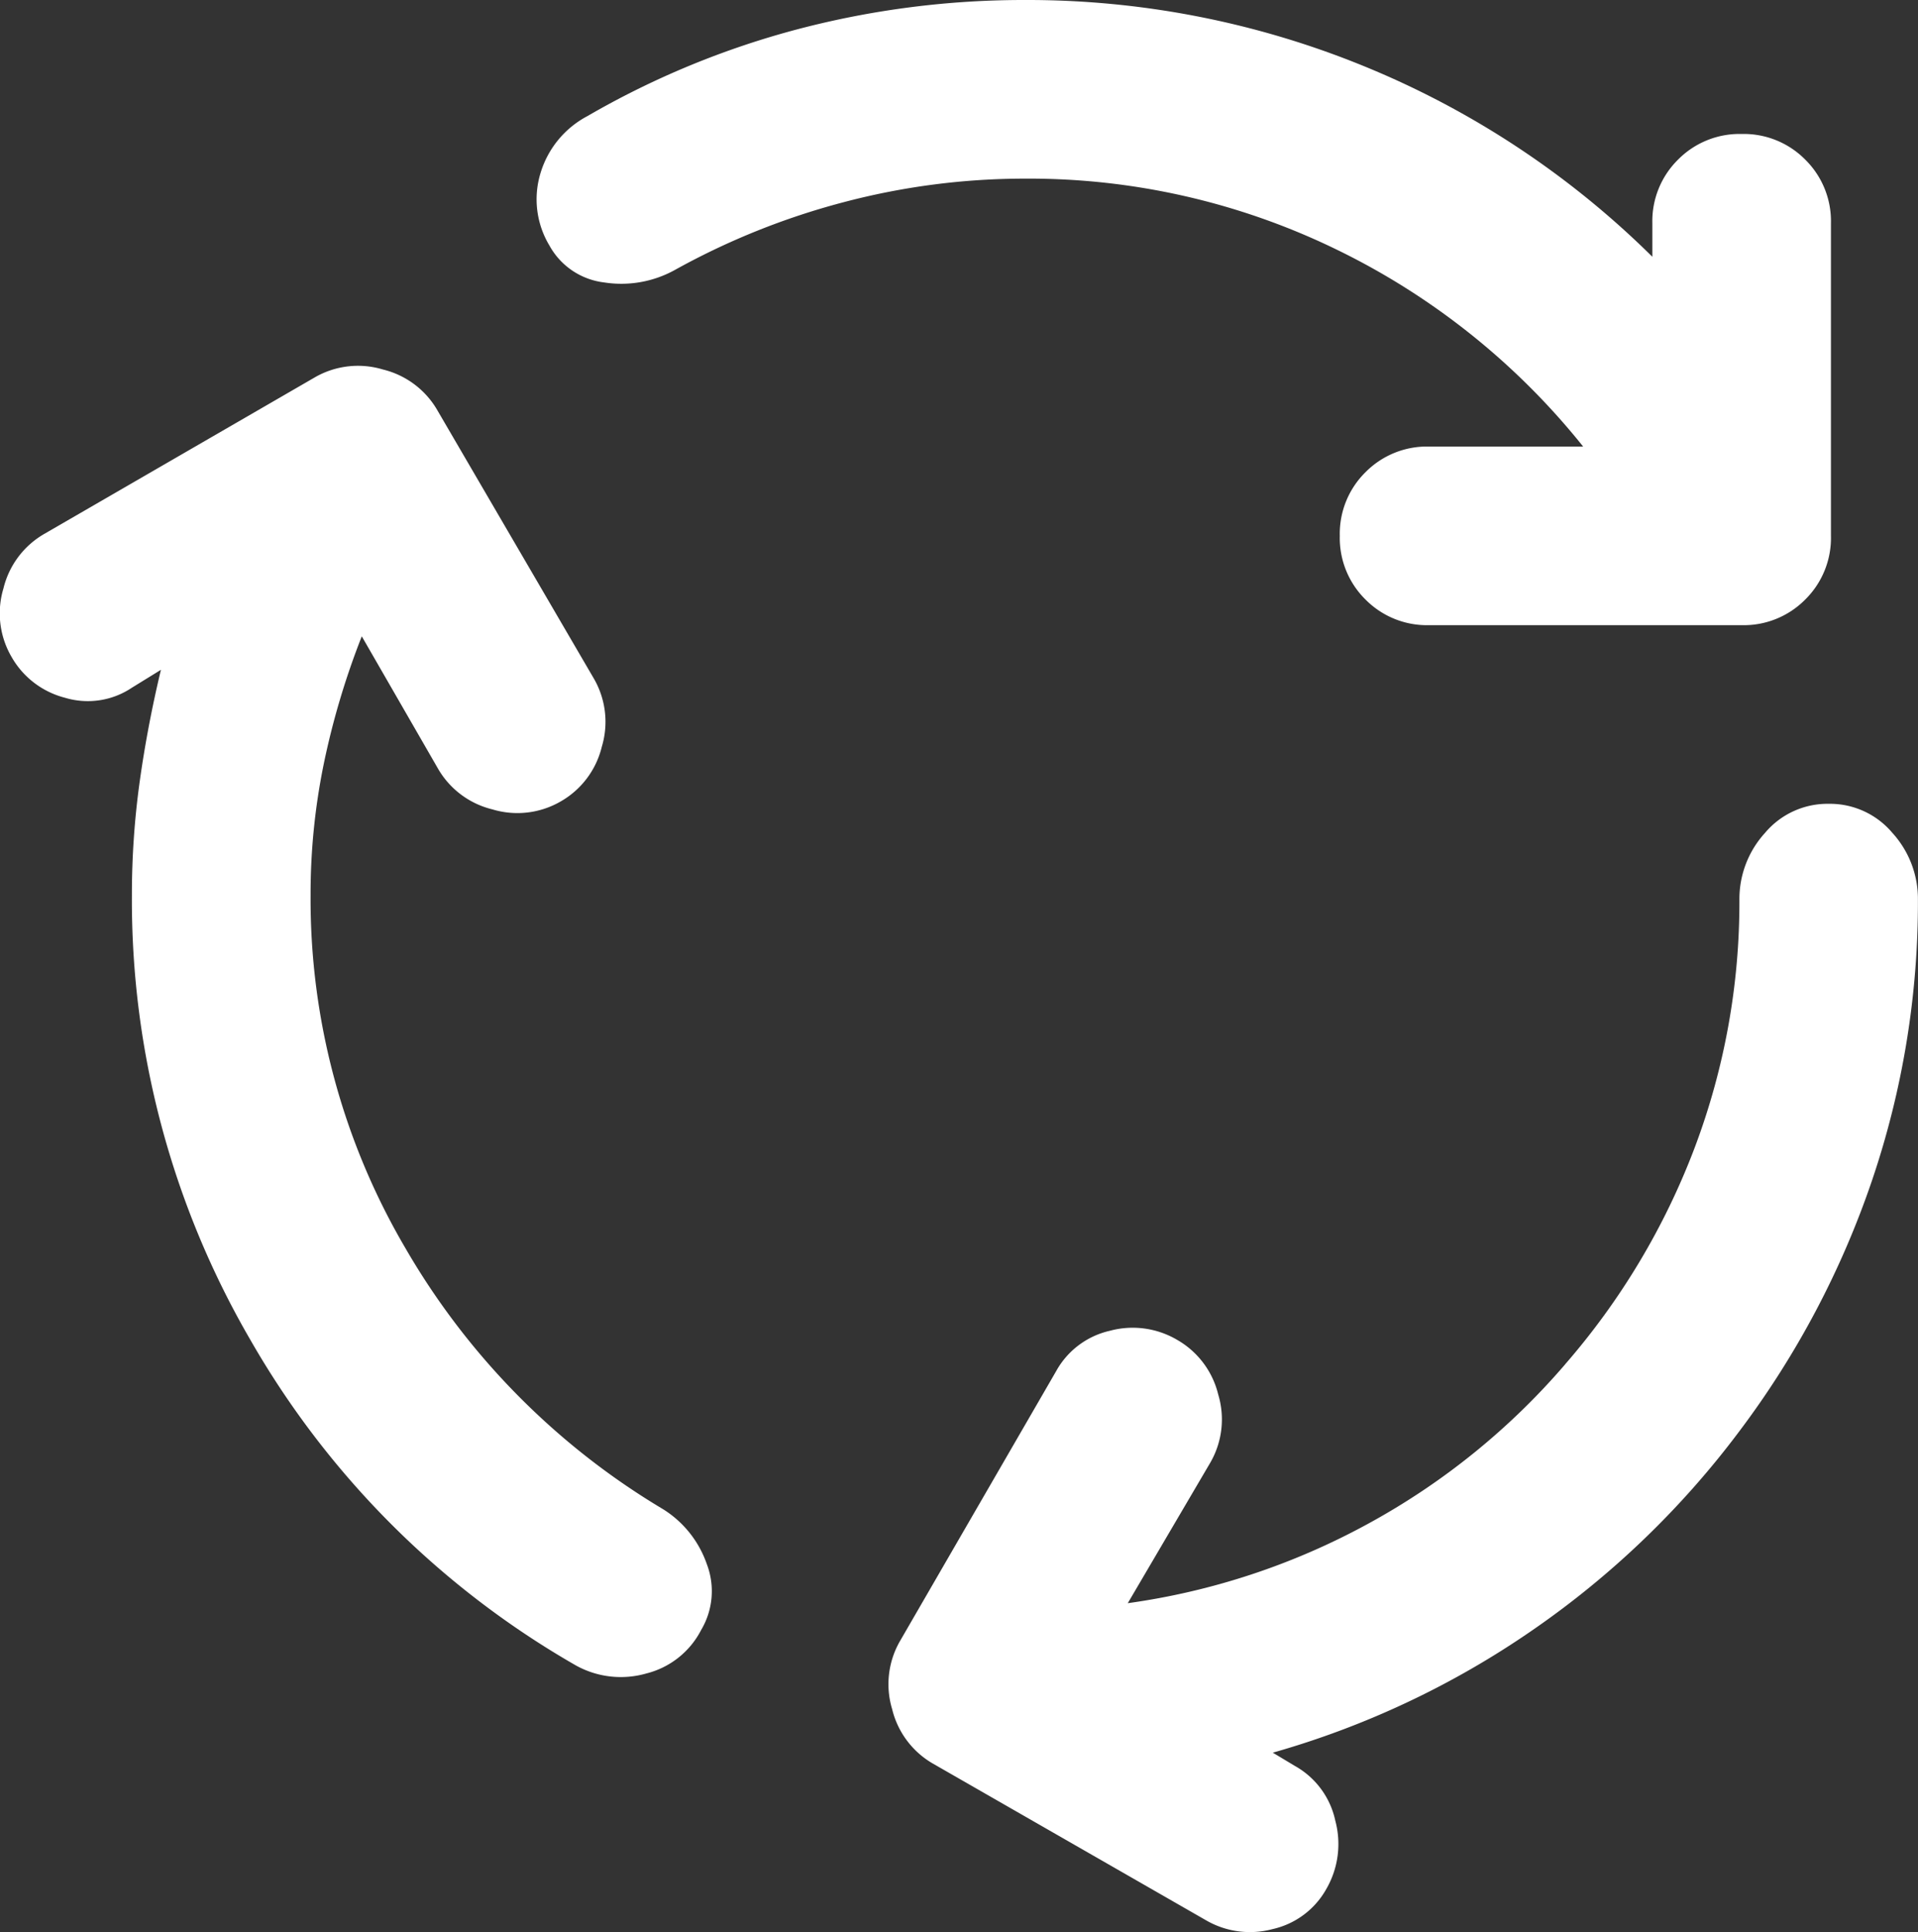 <svg xmlns="http://www.w3.org/2000/svg" width="107.224" height="108" viewBox="0 0 107.224 108">
  <rect x="0" y="0" width="107.224" height="108" fill="#333333" stroke="none"/>
  <path id="pure_ico3" d="M38.243-829.952a38.52,38.52,0,0,0,5.3,19.72,40.741,40.741,0,0,0,14.415,14.6,5.886,5.886,0,0,1,2.434,3.058,4.24,4.24,0,0,1-.312,3.682,4.74,4.74,0,0,1-3.058,2.434,5.176,5.176,0,0,1-3.931-.437,49.1,49.1,0,0,1-18.222-18.222,48.913,48.913,0,0,1-6.615-24.837,45.855,45.855,0,0,1,.437-6.365q.437-3.12,1.186-6.24l-1.622,1a4.421,4.421,0,0,1-3.744.562,4.811,4.811,0,0,1-3-2.309,4.826,4.826,0,0,1-.437-3.807,4.827,4.827,0,0,1,2.309-3.058l15.1-8.737a4.827,4.827,0,0,1,3.807-.437,4.827,4.827,0,0,1,3.058,2.309l8.737,14.977a4.827,4.827,0,0,1,.437,3.807,4.826,4.826,0,0,1-2.309,3.058,4.827,4.827,0,0,1-3.807.437,4.827,4.827,0,0,1-3.058-2.309l-4.243-7.364a43.563,43.563,0,0,0-2.122,7.114A36.248,36.248,0,0,0,38.243-829.952Zm39.938-40.063a39.659,39.659,0,0,0-10.109,1.31,40.765,40.765,0,0,0-9.485,3.807,6.184,6.184,0,0,1-3.931.686,4.033,4.033,0,0,1-3.058-2.059,5.011,5.011,0,0,1-.5-4.056,5.341,5.341,0,0,1,2.621-3.183,47.7,47.7,0,0,1,11.794-4.867A49.657,49.657,0,0,1,78.182-880a49.7,49.7,0,0,1,18.908,3.682,49.5,49.5,0,0,1,16.163,10.671v-1.872a4.83,4.83,0,0,1,1.435-3.557,4.831,4.831,0,0,1,3.557-1.435,4.83,4.83,0,0,1,3.557,1.435,4.83,4.83,0,0,1,1.435,3.557v17.473a4.831,4.831,0,0,1-1.435,3.557,4.83,4.83,0,0,1-3.557,1.435H100.772a4.831,4.831,0,0,1-3.557-1.435,4.831,4.831,0,0,1-1.435-3.557,4.831,4.831,0,0,1,1.435-3.557,4.831,4.831,0,0,1,3.557-1.435h8.612A40.064,40.064,0,0,0,95.53-866.084,39.262,39.262,0,0,0,78.182-870.015Zm30.2,66.273a40.033,40.033,0,0,0,7.239-12.106,38.912,38.912,0,0,0,2.5-13.854,5.483,5.483,0,0,1,1.435-3.744,4.56,4.56,0,0,1,3.557-1.622,4.56,4.56,0,0,1,3.557,1.622A5.483,5.483,0,0,1,128.1-829.7a48.477,48.477,0,0,1-2.559,15.663A50.039,50.039,0,0,1,118.12-800a49.611,49.611,0,0,1-11.545,11.108,49.1,49.1,0,0,1-14.54,6.864l1.248.749a4.609,4.609,0,0,1,2.247,3.058,5.021,5.021,0,0,1-.5,3.807,4.587,4.587,0,0,1-3,2.246,4.891,4.891,0,0,1-3.744-.5L73.064-781.4a4.827,4.827,0,0,1-2.309-3.058,4.827,4.827,0,0,1,.437-3.807l8.737-15.1a4.587,4.587,0,0,1,3-2.247,4.89,4.89,0,0,1,3.744.5,4.827,4.827,0,0,1,2.309,3.058,4.827,4.827,0,0,1-.437,3.807l-4.618,7.863a39.23,39.23,0,0,0,13.417-4.431A39.365,39.365,0,0,0,108.385-803.743Z" transform="translate(-20.88 880)" fill="#fff"/>
</svg>
